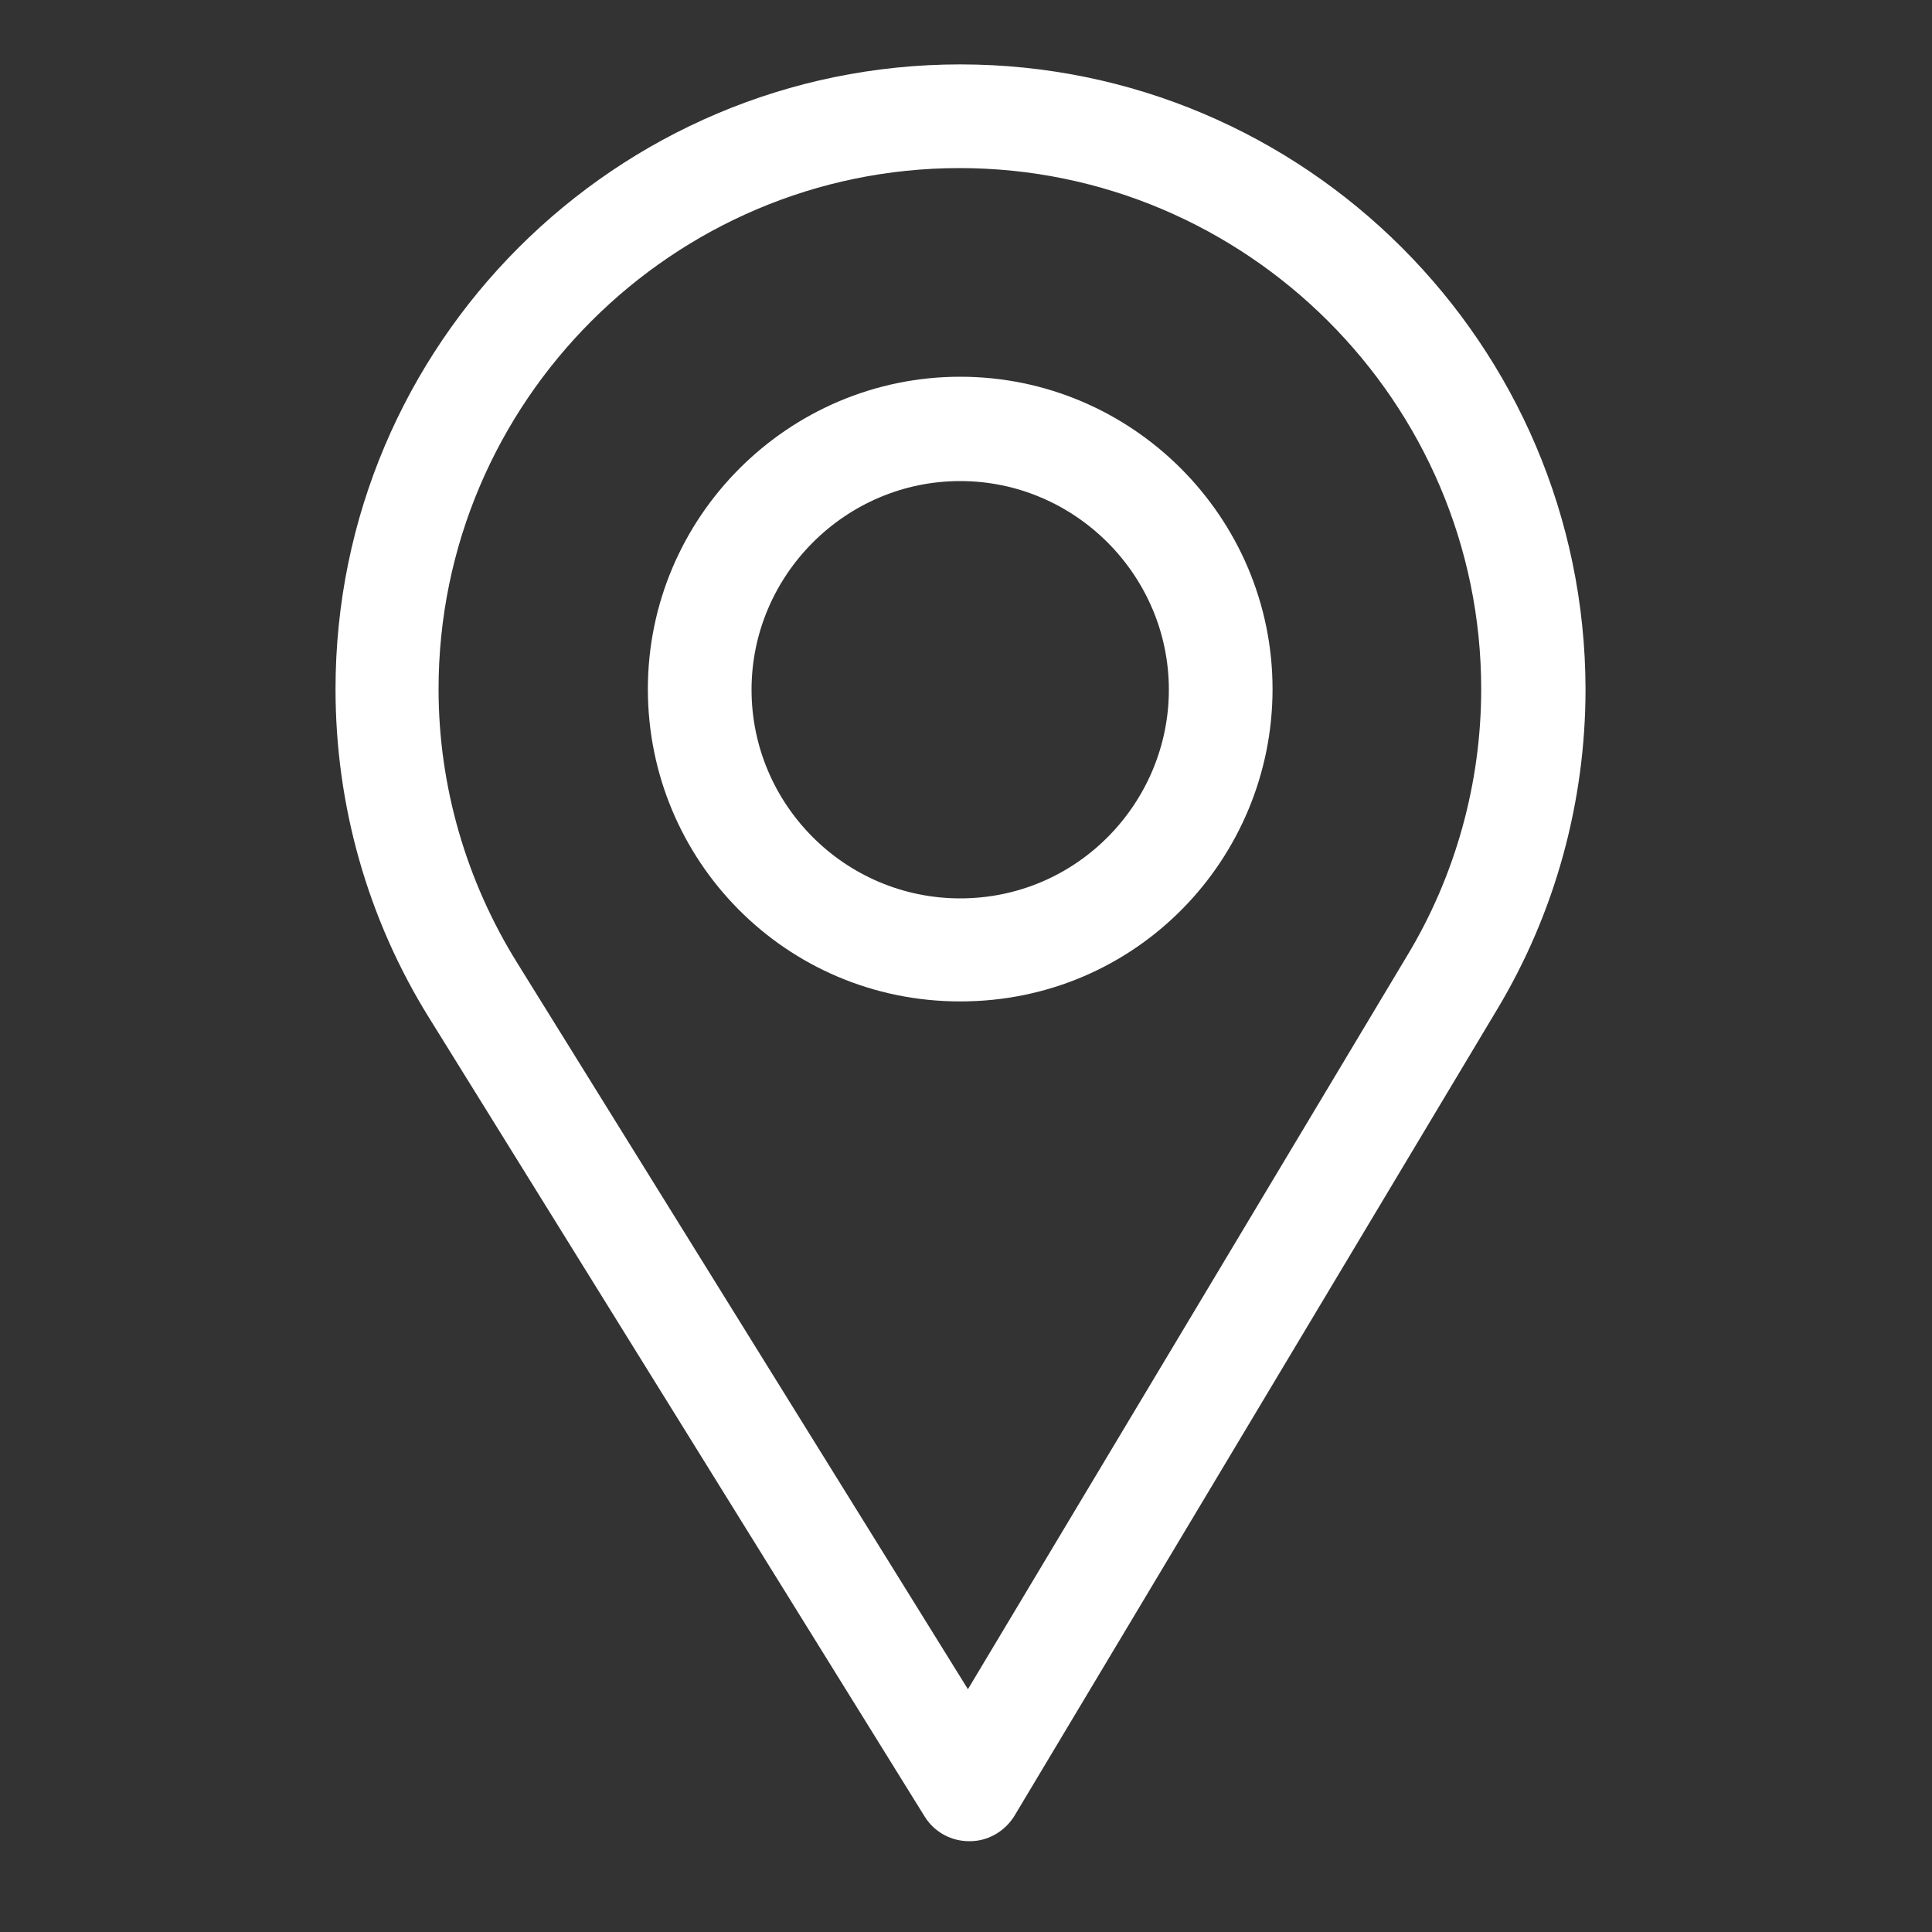 <?xml version="1.0" encoding="utf-8"?>
<!-- Generator: Adobe Illustrator 23.0.1, SVG Export Plug-In . SVG Version: 6.00 Build 0)  -->
<svg version="1.1" id="Layer_1" xmlns="http://www.w3.org/2000/svg" xmlns:xlink="http://www.w3.org/1999/xlink" x="0px" y="0px"
	 viewBox="0 0 30 30" style="enable-background:new 0 0 30 30;" xml:space="preserve">
<rect x="0" y="0" width="30" height="30" fill="#333333" stroke="none"/>
<style type="text/css">
	.st0{display:none;}
	.st1{display:inline;fill:#FFFFFF;}
	.st2{fill:#FFFFFF;}
</style>
<g class="st0">
	<path class="st1" d="M11.93,1.08c-5.99,0-10.85,4.86-10.85,10.85s4.86,10.85,10.85,10.85c2.3,0,4.44-0.72,6.2-1.94l0,0l8.05,8.05
		c0.15,0.15,0.39,0.15,0.54,0l2.17-2.17c0.15-0.15,0.14-0.4,0-0.54l-8.05-8.05c1.22-1.76,1.94-3.9,1.94-6.2
		C22.79,5.94,17.93,1.08,11.93,1.08z M11.93,20.23c-4.58,0-8.3-3.72-8.3-8.3s3.72-8.3,8.3-8.3s8.3,3.72,8.3,8.3
		S16.52,20.23,11.93,20.23z"/>
</g>
<g>
	<g>
		<path class="st2" d="M14.91,1c-5.35,0-9.7,4.35-9.7,9.7c0,1.81,0.5,3.57,1.45,5.1l7.7,12.41c0.15,0.24,0.41,0.38,0.69,0.38
			c0,0,0,0,0.01,0c0.28,0,0.54-0.15,0.69-0.39l7.5-12.53c0.9-1.5,1.37-3.22,1.37-4.97C24.61,5.35,20.26,1,14.91,1z M21.85,14.84
			l-6.82,11.39l-7-11.28c-0.79-1.27-1.22-2.74-1.22-4.25c0-4.46,3.64-8.09,8.09-8.09S23,6.24,23,10.7
			C23,12.16,22.6,13.6,21.85,14.84z"/>
	</g>
</g>
<g>
	<g>
		<path class="st2" d="M14.91,5.85c-2.67,0-4.85,2.18-4.85,4.85c0,2.66,2.14,4.85,4.85,4.85c2.74,0,4.85-2.22,4.85-4.85
			C19.76,8.03,17.58,5.85,14.91,5.85z M14.91,13.95c-1.79,0-3.24-1.46-3.24-3.24c0-1.78,1.46-3.24,3.24-3.24
			c1.78,0,3.24,1.46,3.24,3.24C18.15,12.46,16.73,13.95,14.91,13.95z"/>
	</g>
</g>
</svg>
